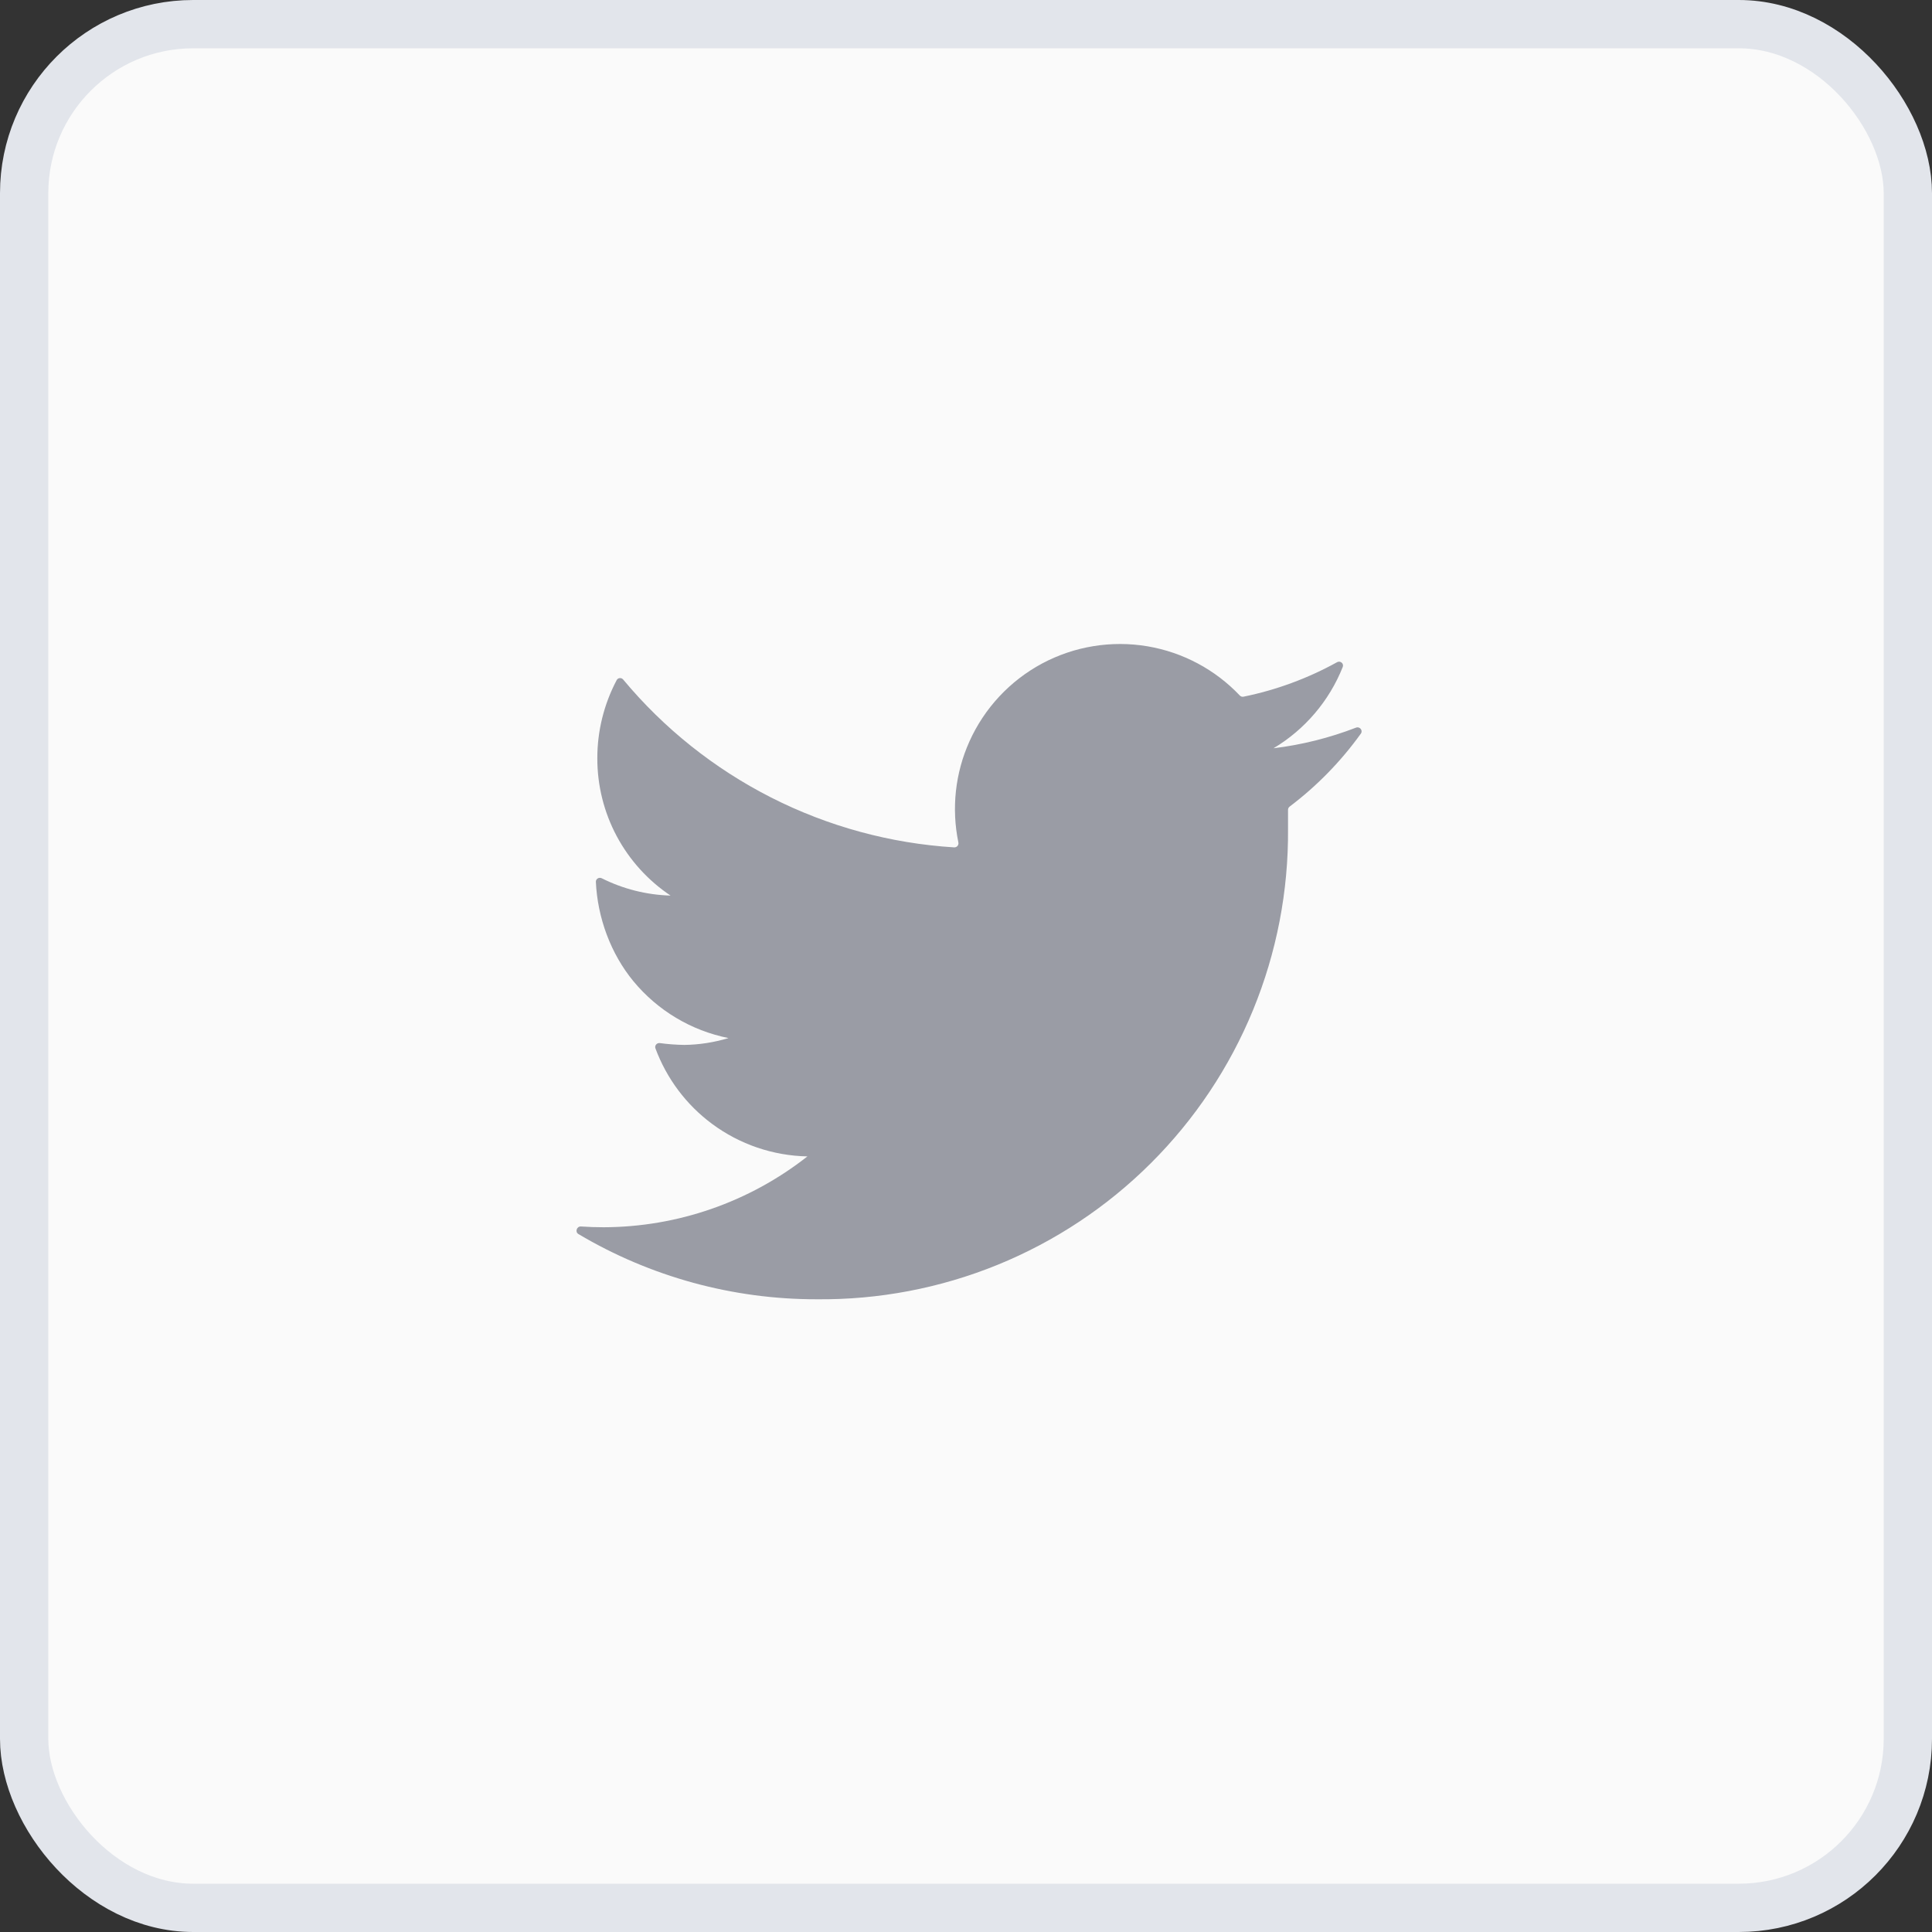 <svg width="40" height="40" viewBox="0 0 40 40" fill="none" xmlns="http://www.w3.org/2000/svg">
<rect x="0" y="0" width="40" height="40" fill="#333333" stroke="none"/>
<rect x="0.5" y="0.5" width="39" height="39" rx="3.5" fill="#FAFAFA" stroke="#E2E5EB"/>
<g opacity="0.7">
<path d="M28.175 15.189C28.223 15.122 28.152 15.035 28.075 15.065C27.526 15.277 26.952 15.421 26.367 15.492C27.018 15.103 27.521 14.51 27.8 13.809C27.828 13.737 27.75 13.673 27.683 13.71C27.077 14.045 26.424 14.286 25.746 14.424C25.717 14.43 25.688 14.421 25.668 14.399C25.159 13.862 24.489 13.505 23.758 13.381C23.012 13.255 22.245 13.38 21.578 13.736C20.911 14.093 20.381 14.661 20.071 15.351C19.776 16.007 19.697 16.739 19.842 17.441C19.854 17.496 19.811 17.547 19.755 17.544C18.435 17.462 17.146 17.111 15.966 16.512C14.789 15.914 13.746 15.083 12.902 14.069C12.865 14.024 12.794 14.03 12.767 14.082C12.504 14.58 12.366 15.136 12.367 15.7C12.366 16.262 12.504 16.816 12.768 17.311C13.033 17.807 13.416 18.23 13.883 18.542C13.388 18.528 12.902 18.406 12.459 18.184C12.402 18.155 12.334 18.196 12.337 18.259C12.371 19 12.644 19.744 13.114 20.315C13.616 20.922 14.311 21.338 15.083 21.492C14.786 21.582 14.477 21.63 14.167 21.634C13.998 21.631 13.829 21.619 13.661 21.596C13.599 21.588 13.549 21.647 13.57 21.705C13.801 22.328 14.207 22.872 14.743 23.269C15.315 23.693 16.005 23.928 16.717 23.942C15.514 24.888 14.03 25.404 12.5 25.409C12.343 25.409 12.186 25.404 12.029 25.393C11.941 25.387 11.9 25.505 11.976 25.55C13.467 26.435 15.171 26.902 16.908 26.9C18.191 26.913 19.464 26.671 20.653 26.187C21.841 25.703 22.921 24.987 23.829 24.081C24.738 23.174 25.457 22.096 25.944 20.909C26.431 19.722 26.677 18.45 26.667 17.167V16.767C26.667 16.741 26.679 16.716 26.7 16.7C27.265 16.273 27.762 15.764 28.175 15.189Z" fill="#707480"/>
</g>
</svg>
